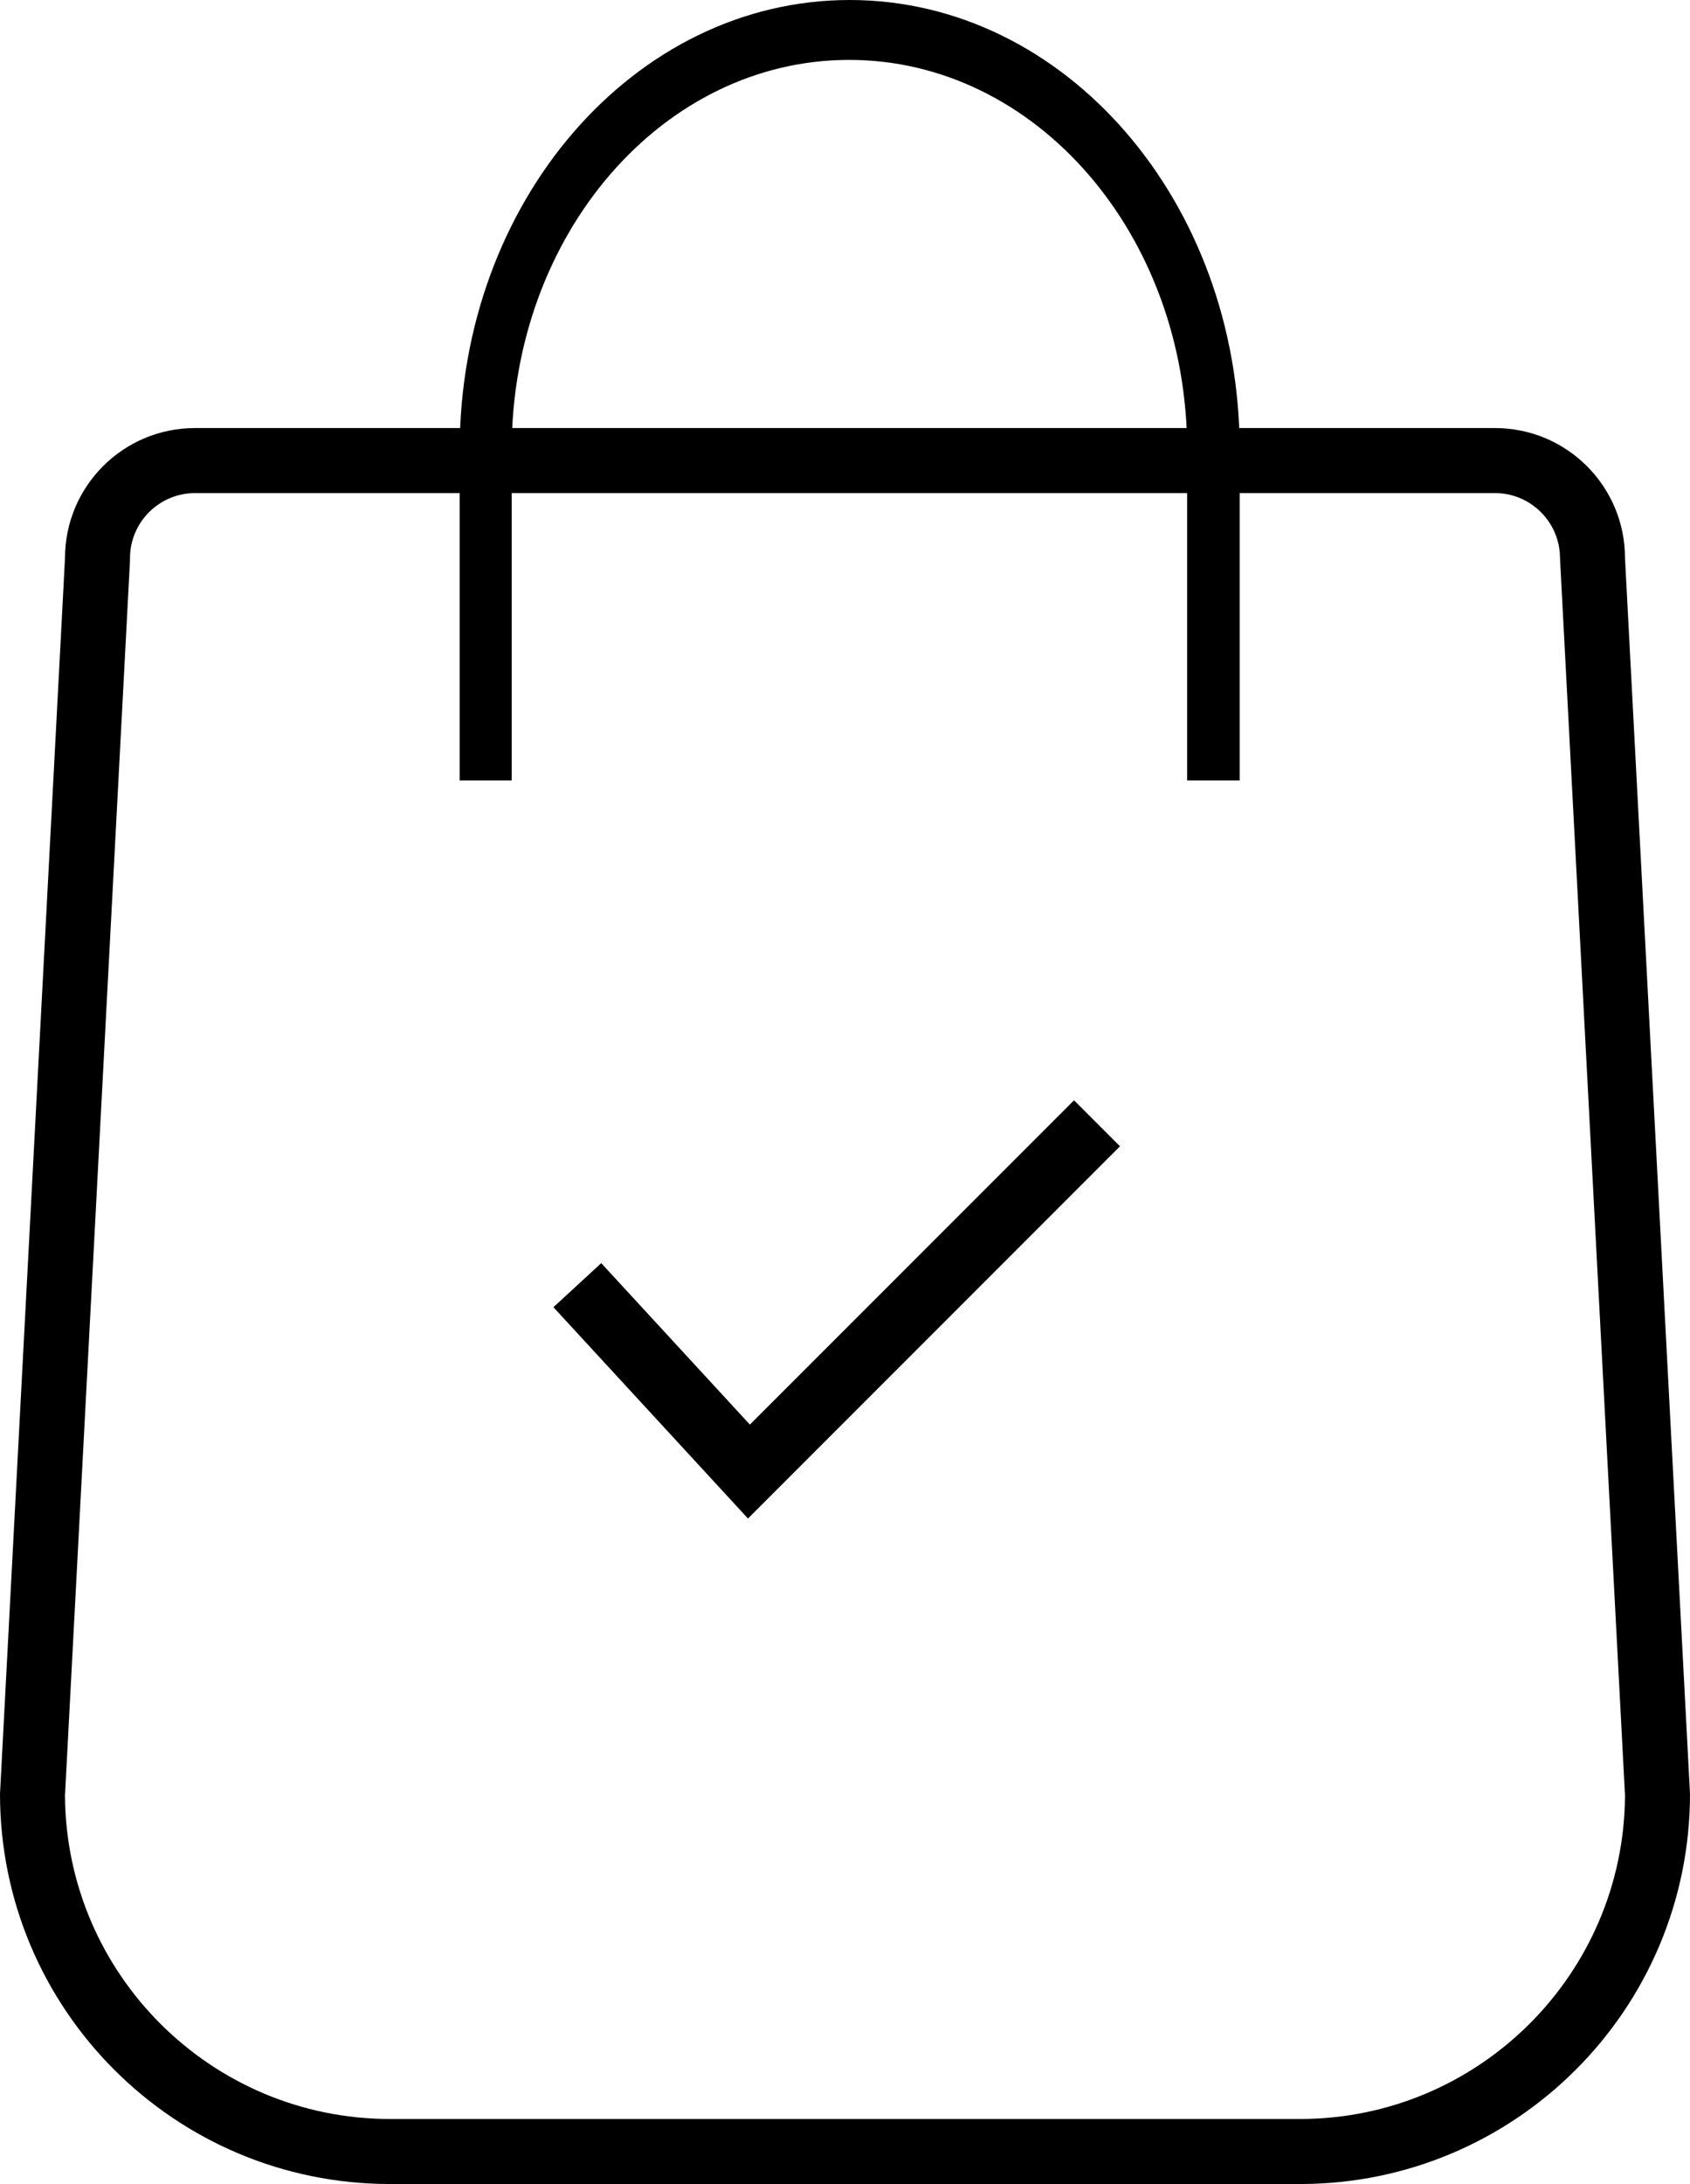 <svg xmlns="http://www.w3.org/2000/svg" width="26" height="33.582" viewBox="0 0 26 33.582">
  <g id="Group_1494" data-name="Group 1494" transform="translate(-89 -600.418)">
    <g id="Path_1771" data-name="Path 1771" transform="translate(89 607)" fill="none">
      <path d="M3,0H23a2,2,0,0,1,2,2l1,19a6,6,0,0,1-6,6H6a6,6,0,0,1-6-6L1,2A2,2,0,0,1,3,0Z" stroke="none"/>
      <path d="M 3 1 C 2.449 1 2 1.449 2 2 L 1.999 2.053 L 1 21.025 C 1.014 23.771 3.251 26 6 26 L 20 26 C 22.749 26 24.986 23.771 25 21.025 L 24 2 C 24 1.449 23.551 1 23 1 L 3 1 M 3 0 L 23 0 C 24.105 0 25 0.895 25 2 L 26 21 C 26 24.314 23.314 27 20 27 L 6 27 C 2.686 27 0 24.314 0 21 L 1 2 C 1 0.895 1.895 0 3 0 Z" stroke="none" fill="#000"/>
    </g>
    <path id="Path_1772" data-name="Path 1772" d="M1916.989,571.545l2.64,2.866,5.355-5.355" transform="translate(-1819.107 48.634)" fill="none" stroke="#000" strokeLinecap="round" strokeLinejoin="round" strokeWidth="1"/>
    <path id="Subtract" d="M11.192,12V6.921c0-3.313-2.327-6-5.2-6S.8,3.608.8,6.921V12H0V6.921C0,3.1,2.684,0,6,0s6,3.1,6,6.921V12Z" transform="translate(96.072 600.418)" fillRule="evenodd"/>
  </g>
</svg>
